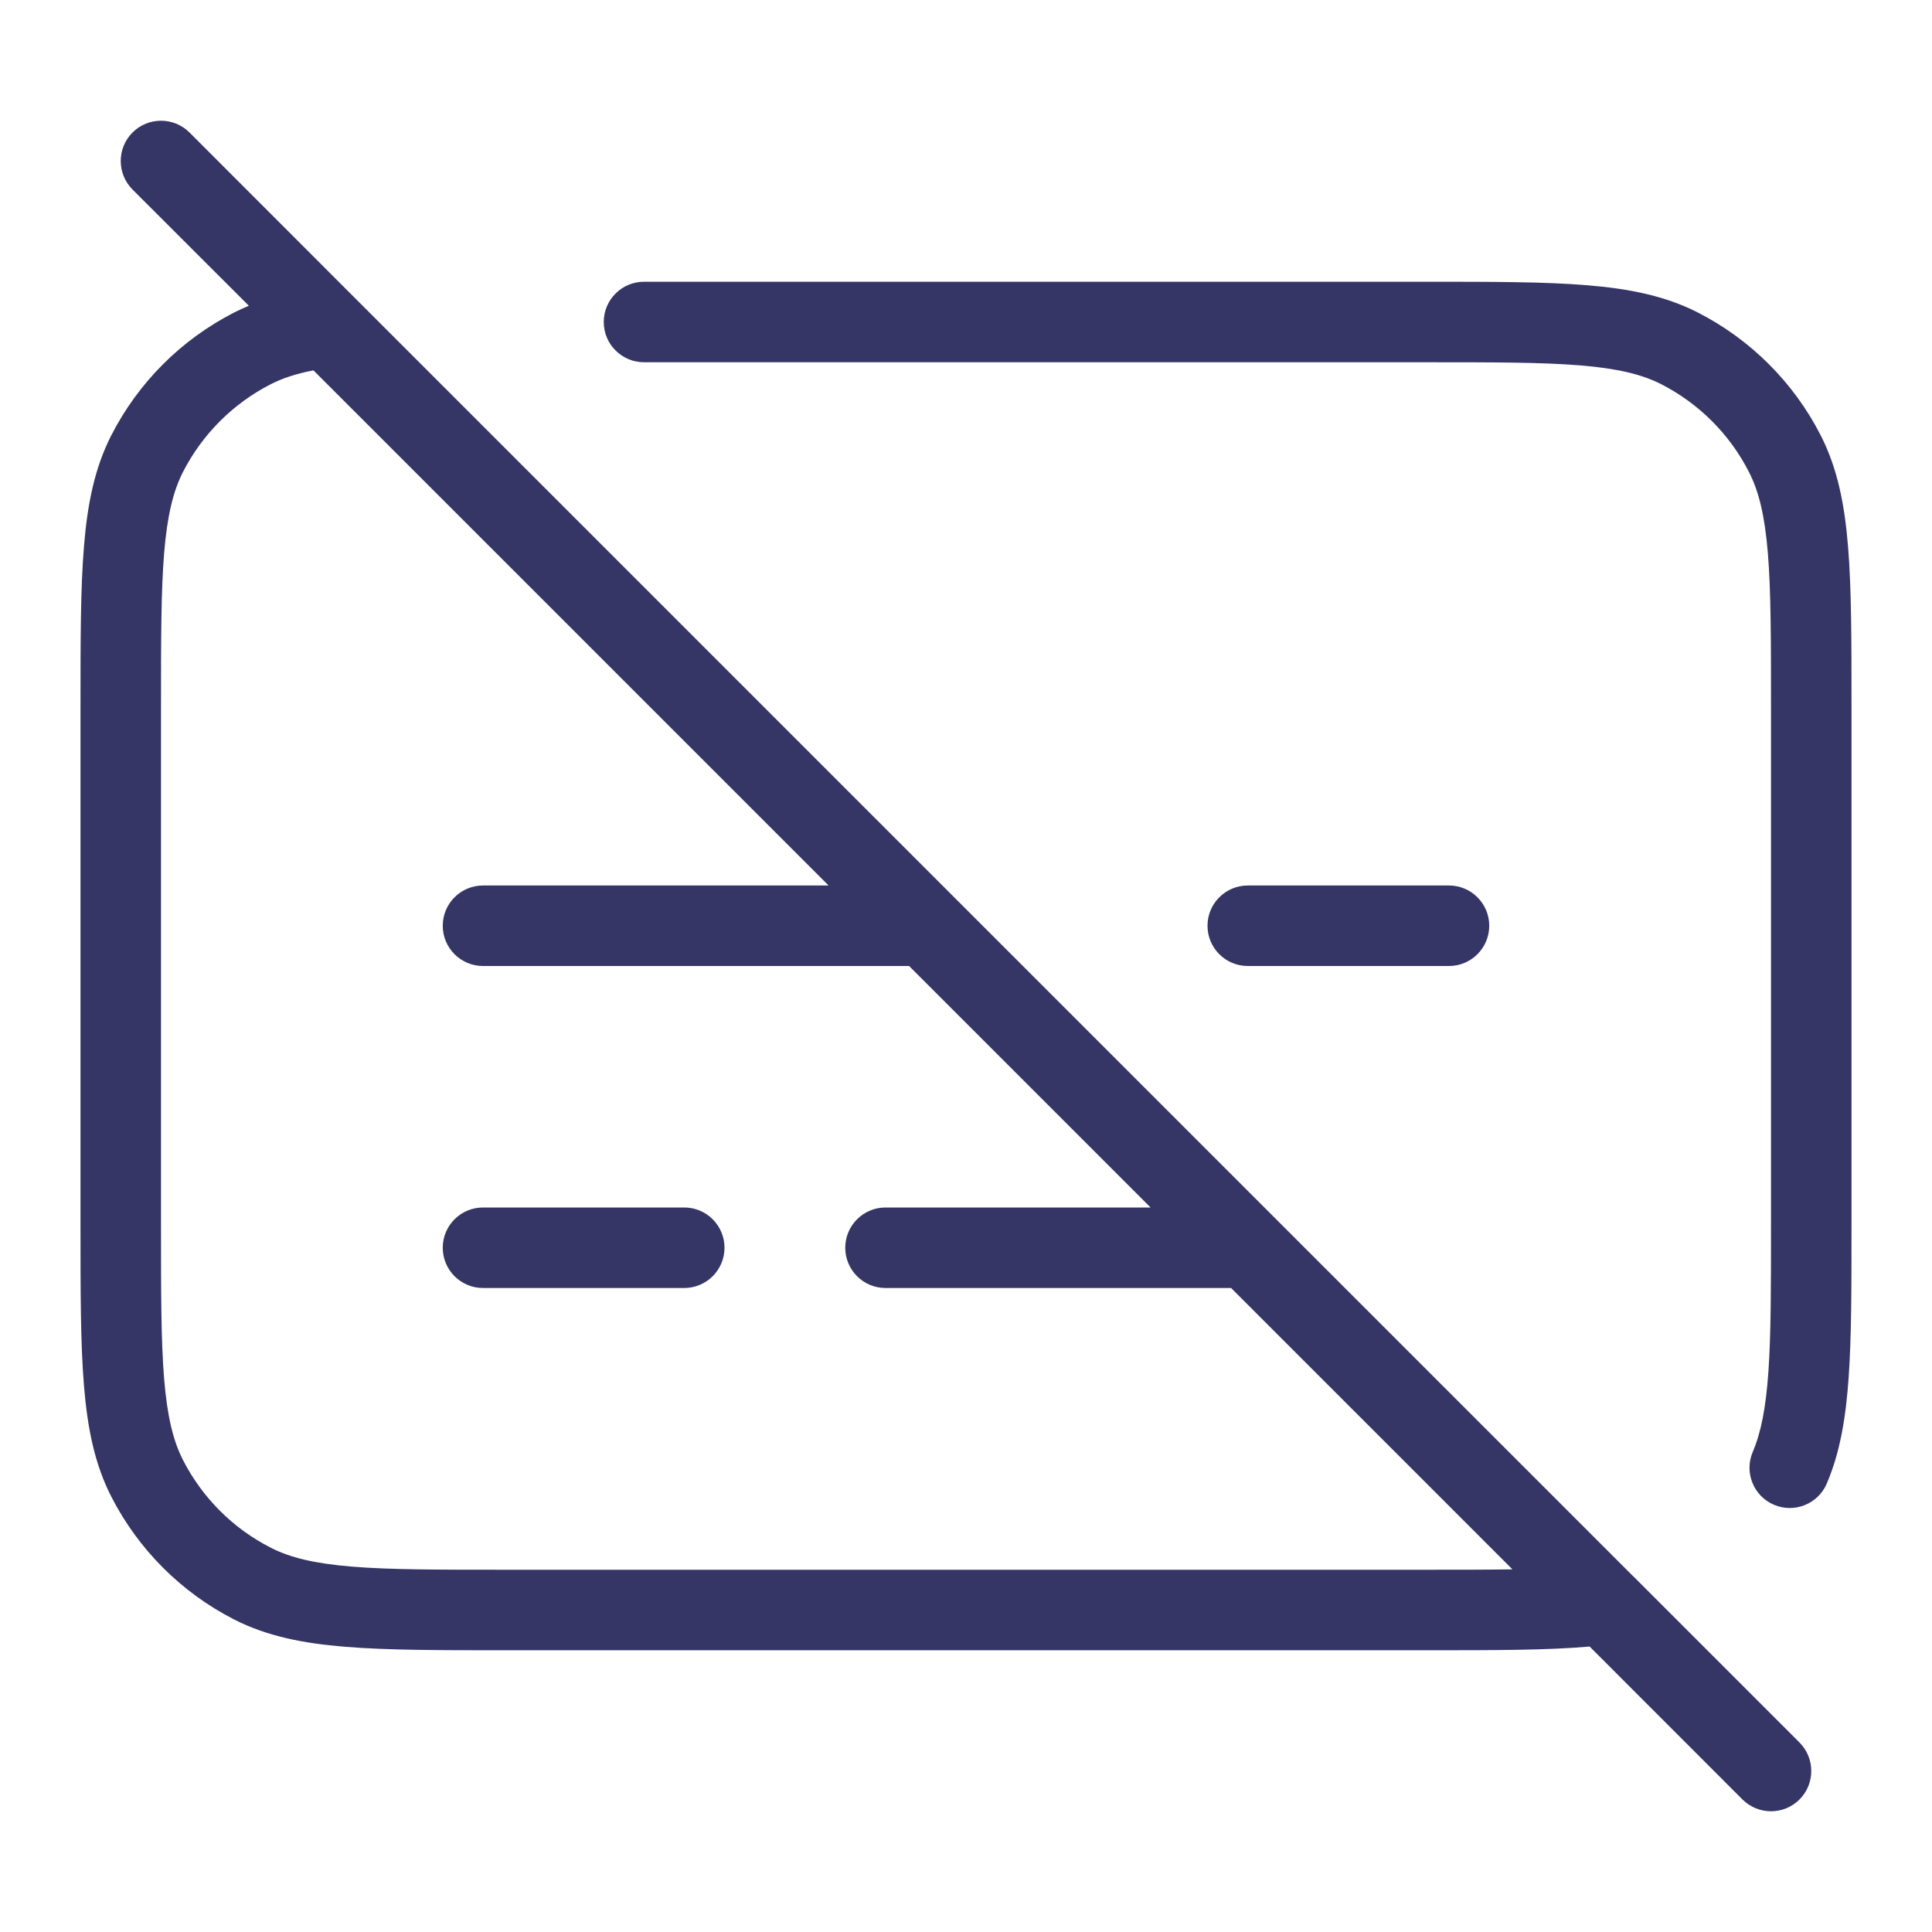 <svg width="24" height="24" viewBox="0 0 24 24" fill="none" xmlns="http://www.w3.org/2000/svg">
<path d="M5.5 15.5C5.5 15.224 5.724 15 6 15H8.5C8.776 15 9 15.224 9 15.5C9 15.776 8.776 16 8.5 16H6C5.724 16 5.5 15.776 5.5 15.5Z" fill="#353566"/>
<path fill-rule="evenodd" clip-rule="evenodd" d="M2.354 1.646C2.158 1.451 1.842 1.451 1.646 1.646C1.451 1.842 1.451 2.158 1.646 2.354L3.091 3.798C3.03 3.824 2.97 3.851 2.911 3.881C2.252 4.217 1.717 4.752 1.381 5.411C1.176 5.814 1.086 6.258 1.043 6.789C1 7.31 1 7.957 1 8.778V15.222C1 16.044 1 16.691 1.043 17.211C1.086 17.742 1.176 18.186 1.381 18.589C1.717 19.247 2.252 19.783 2.911 20.119C3.314 20.324 3.758 20.414 4.289 20.457C4.81 20.5 5.457 20.5 6.278 20.5H17.737C18.565 20.5 19.218 20.5 19.747 20.454L21.646 22.354C21.842 22.549 22.158 22.549 22.354 22.354C22.549 22.158 22.549 21.842 22.354 21.646L20.29 19.582C20.287 19.58 20.285 19.578 20.283 19.576L4.425 3.718C4.423 3.715 4.42 3.713 4.418 3.711L2.354 1.646ZM3.894 4.601C3.678 4.642 3.511 4.698 3.365 4.772C2.895 5.012 2.512 5.395 2.272 5.865C2.151 6.104 2.078 6.401 2.039 6.87C2 7.346 2 7.952 2 8.8V15.2C2 16.048 2 16.654 2.039 17.13C2.078 17.599 2.151 17.896 2.272 18.135C2.512 18.605 2.895 18.988 3.365 19.227C3.604 19.349 3.901 19.422 4.37 19.461C4.845 19.5 5.452 19.5 6.3 19.5H17.7C18.118 19.5 18.476 19.5 18.788 19.495L15.293 16H11C10.724 16 10.5 15.776 10.5 15.5C10.5 15.224 10.724 15 11 15H14.293L11.293 12H6C5.724 12 5.5 11.776 5.5 11.5C5.5 11.224 5.724 11 6 11H10.293L3.894 4.601Z" fill="#353566"/>
<path d="M19.63 4.539C19.154 4.5 18.548 4.5 17.7 4.5H8C7.724 4.5 7.5 4.276 7.5 4C7.5 3.724 7.724 3.5 8 3.5L17.722 3.5C18.544 3.5 19.191 3.5 19.711 3.543C20.242 3.586 20.686 3.676 21.089 3.881C21.747 4.217 22.283 4.752 22.619 5.411C22.824 5.814 22.914 6.258 22.957 6.789C23 7.31 23 7.957 23 8.778V15.218C23 15.988 23 16.604 22.965 17.105C22.93 17.613 22.858 18.042 22.693 18.429C22.585 18.683 22.291 18.801 22.037 18.693C21.783 18.585 21.665 18.291 21.773 18.037C21.875 17.798 21.936 17.496 21.968 17.036C22 16.573 22 15.992 22 15.2V8.8C22 7.952 22 7.346 21.961 6.87C21.922 6.401 21.849 6.104 21.727 5.865C21.488 5.395 21.105 5.012 20.635 4.772C20.396 4.651 20.099 4.578 19.63 4.539Z" fill="#353566"/>
<path d="M15 11.5C15 11.224 15.224 11 15.5 11H18C18.276 11 18.5 11.224 18.5 11.5C18.5 11.776 18.276 12 18 12H15.5C15.224 12 15 11.776 15 11.5Z" fill="#353566"/>
</svg>
